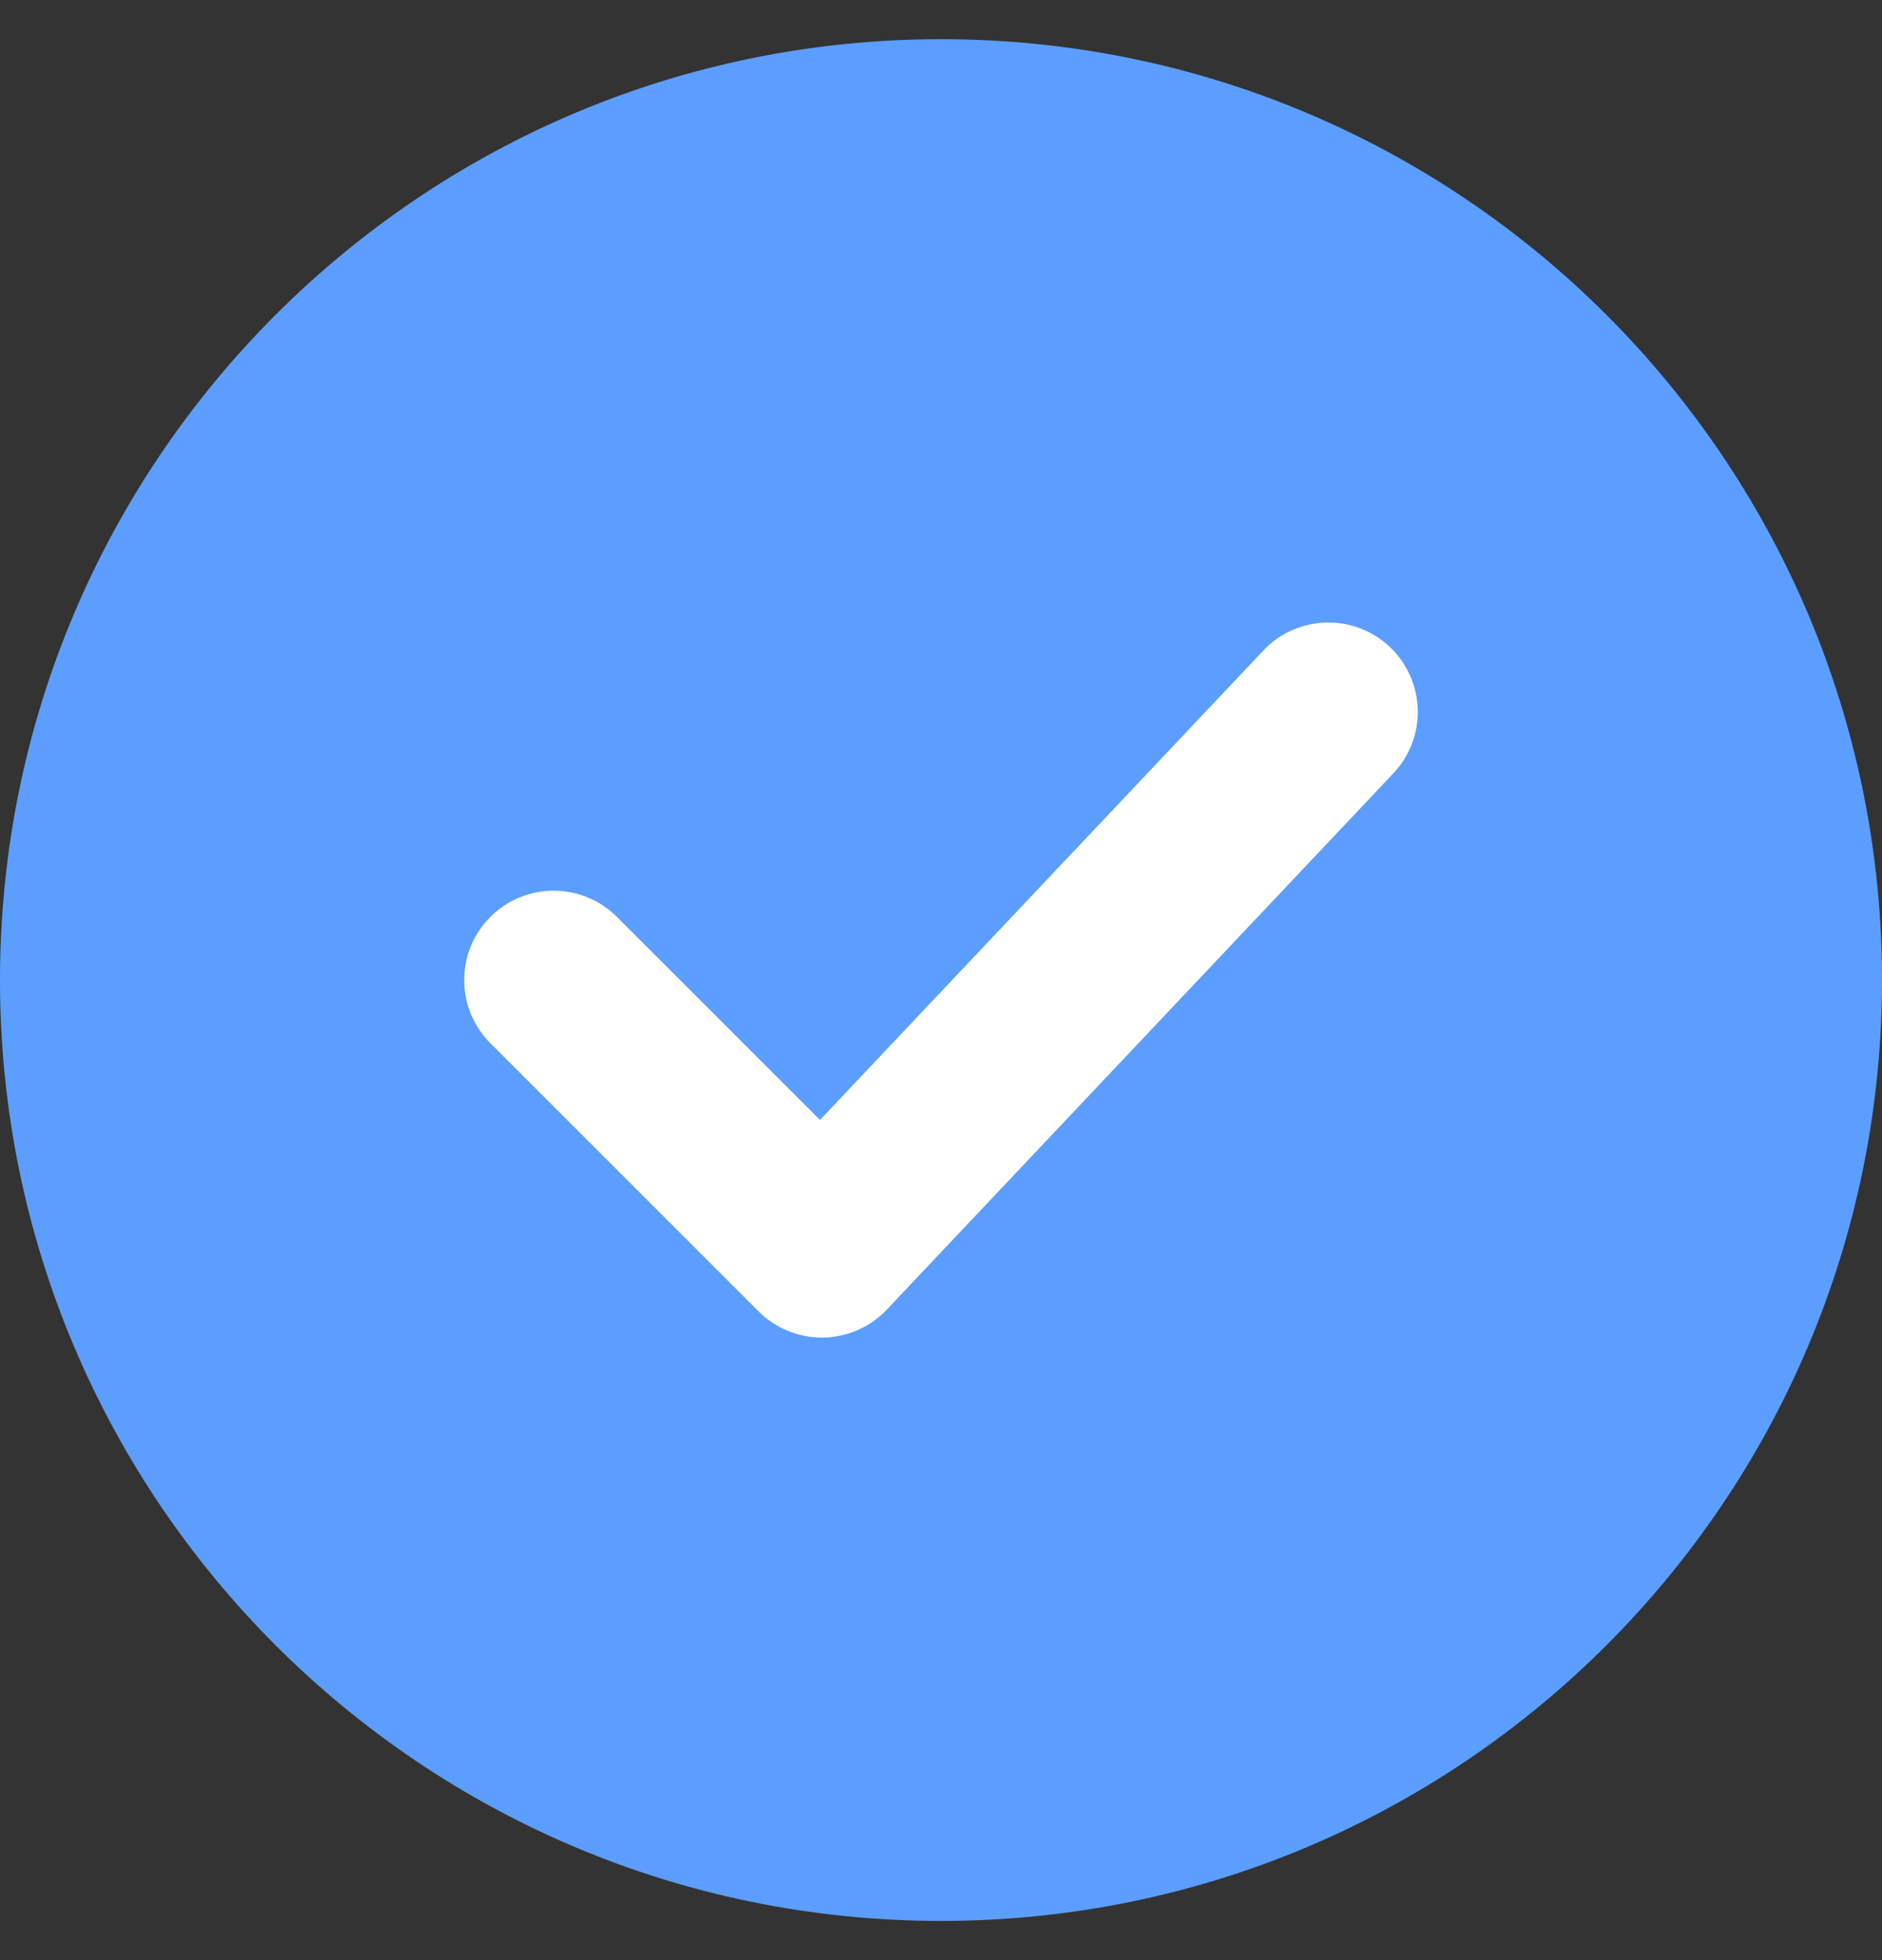 <svg width="24" height="25" viewBox="0 0 24 25" fill="none" xmlns="http://www.w3.org/2000/svg">
<rect x="0" y="0" width="24" height="25" fill="#333333" stroke="none"/>
<path d="M0 12.5C0 5.873 5.373 0.5 12 0.5V0.5C18.627 0.5 24 5.873 24 12.5V12.5C24 19.127 18.627 24.5 12 24.5V24.5C5.373 24.5 0 19.127 0 12.5V12.5Z" fill="#5C9EFF"/>
<path d="M17.723 8.251C18.18 8.683 18.201 9.405 17.769 9.863L11.309 16.703C11.097 16.927 10.804 17.055 10.496 17.06C10.188 17.064 9.892 16.944 9.674 16.726L6.254 13.306C5.809 12.861 5.809 12.139 6.254 11.694C6.699 11.249 7.421 11.249 7.866 11.694L10.457 14.284L16.111 8.297C16.543 7.839 17.265 7.819 17.723 8.251Z" fill="white"/>
</svg>
